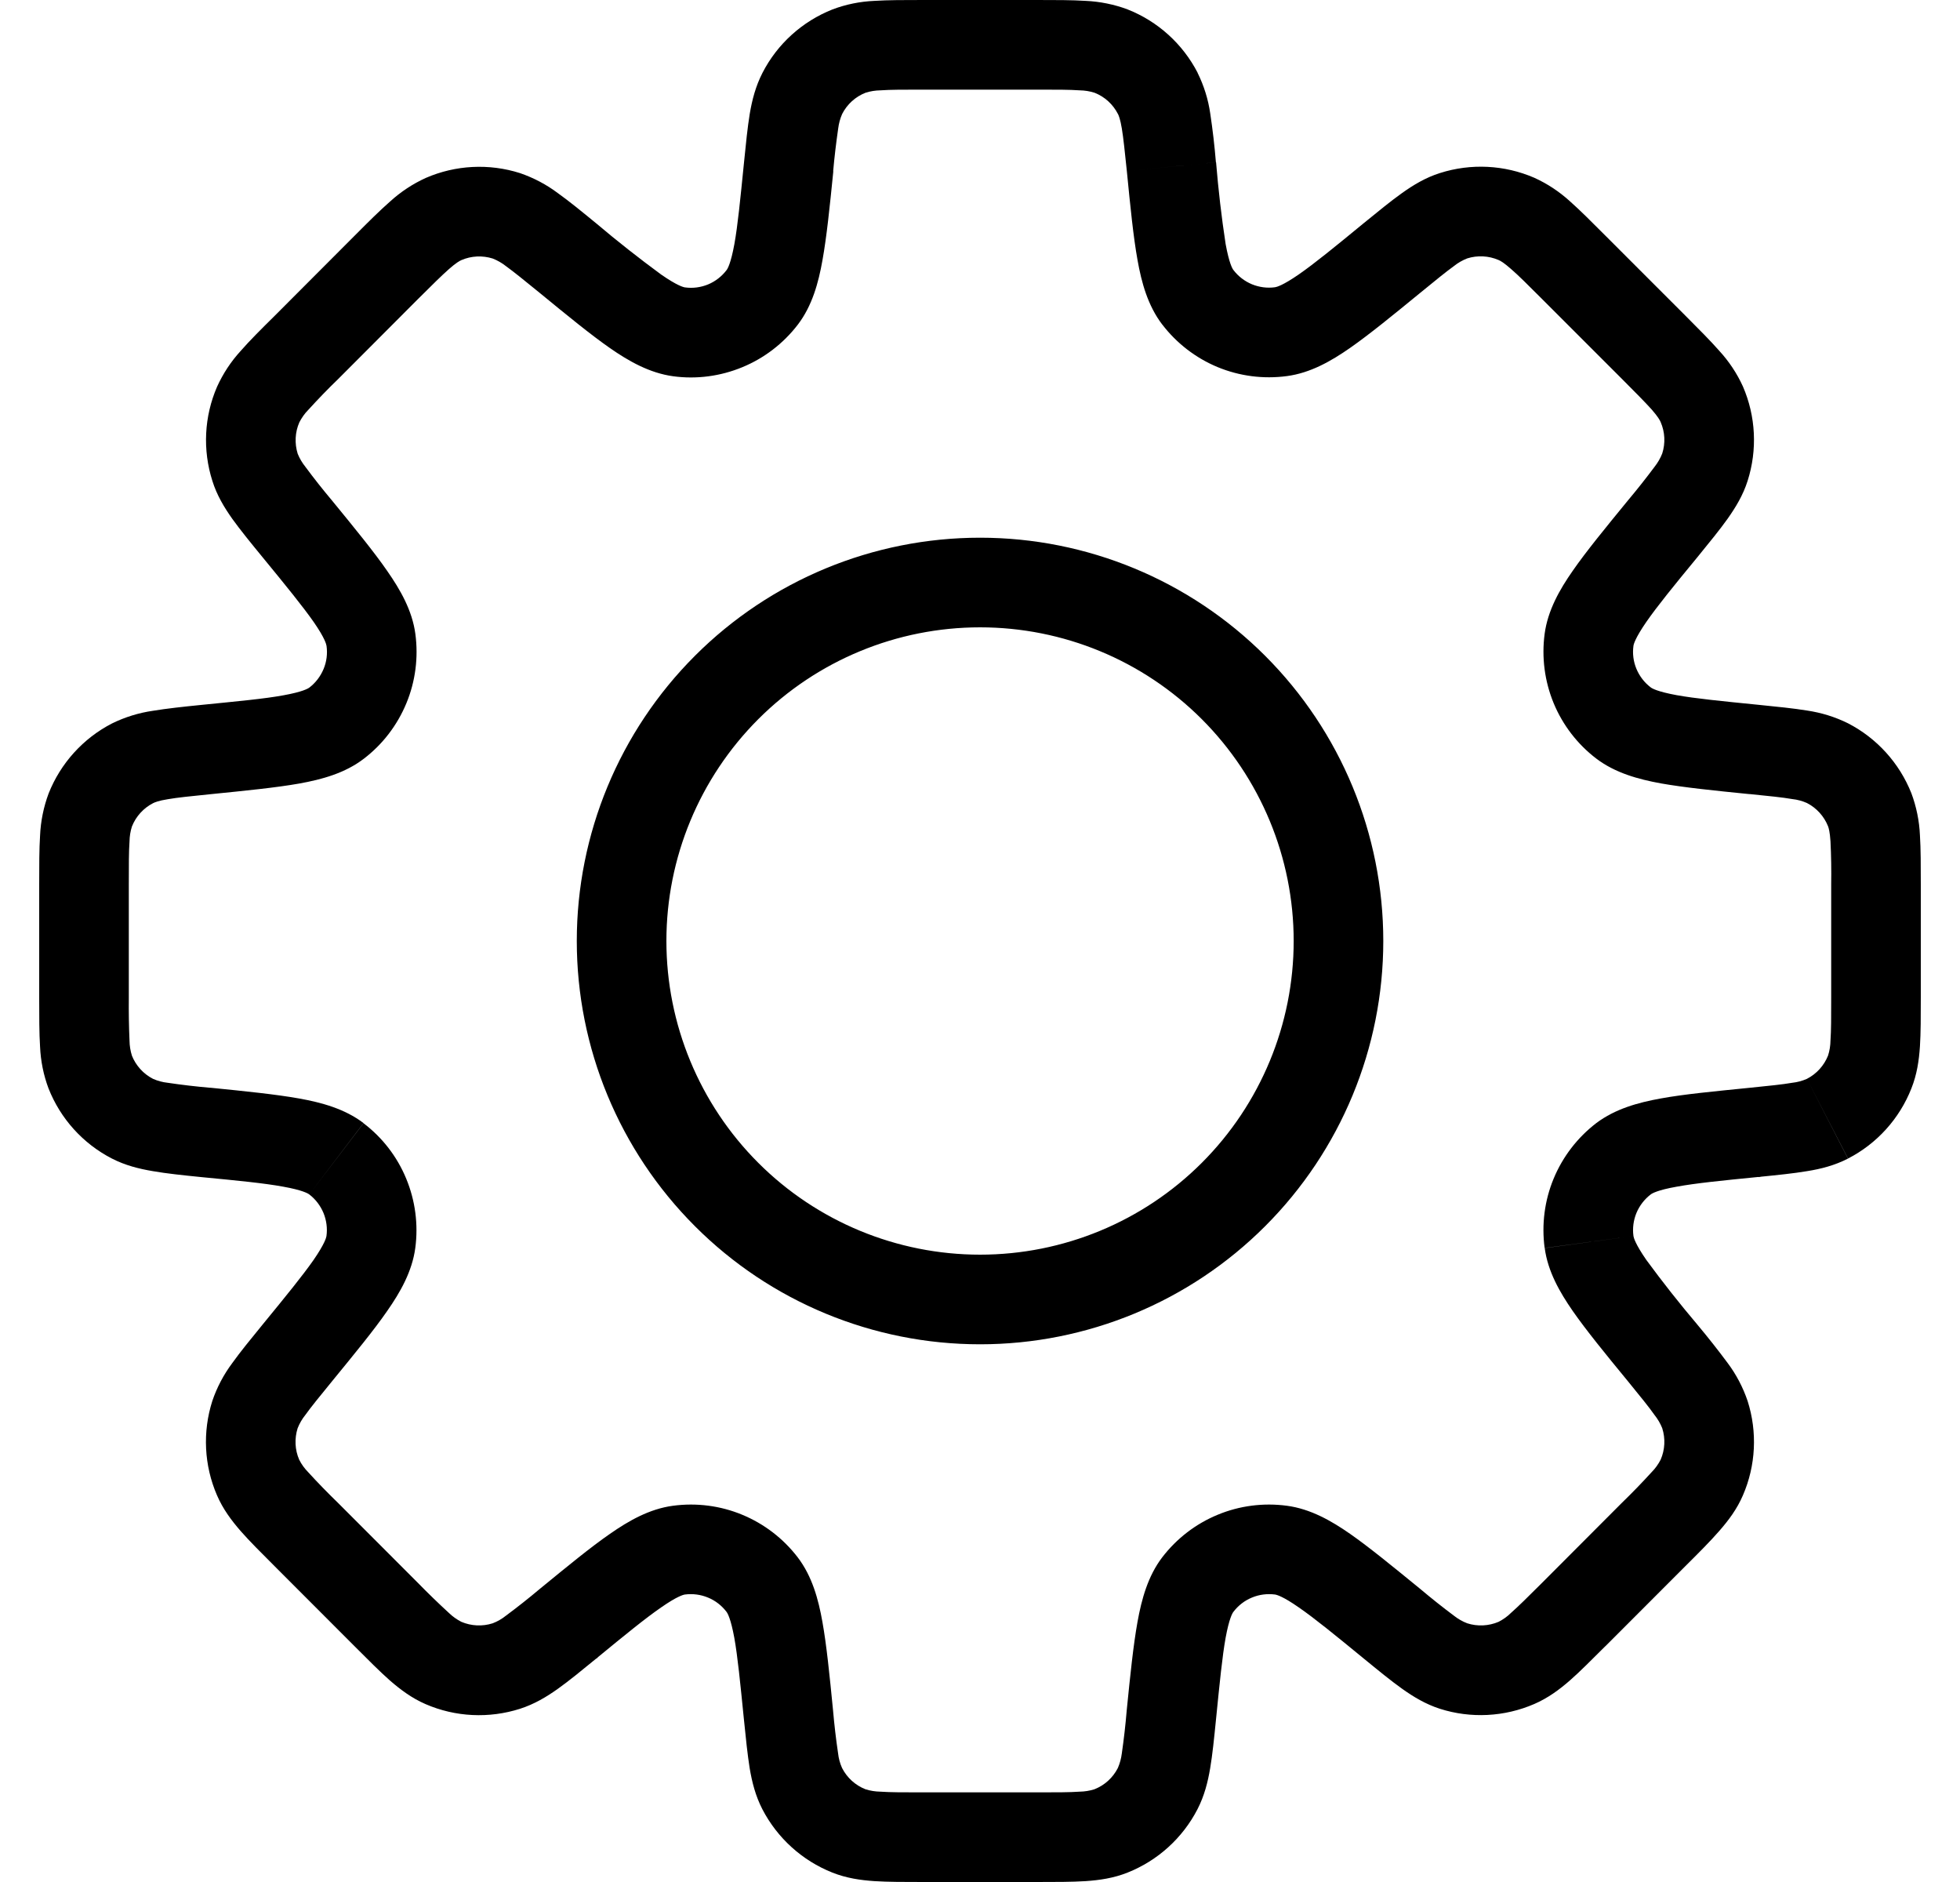<svg width="25" height="24" viewBox="0 0 25 24" fill="none" xmlns="http://www.w3.org/2000/svg">
<path d="M22.373 14.441L22.316 13.873L22.299 13.874L22.279 13.878L22.373 14.441ZM22.373 14.441L22.43 15.011L22.45 15.008L22.468 15.005L22.373 14.441ZM17.756 20.707L18.118 20.265L18.112 20.261L17.756 20.707ZM17.756 20.707L17.393 21.149L17.399 21.154L17.756 20.707ZM7.245 20.707L6.883 20.266L6.875 20.273L6.866 20.281L7.245 20.707ZM7.245 20.707L7.608 21.151L7.617 21.143L7.625 21.136L7.245 20.707ZM2.627 9.559V8.987H2.6L2.571 8.989L2.627 9.559ZM2.627 9.559V10.13H2.656L2.684 10.127L2.627 9.559ZM15.509 2.069C15.492 1.862 15.468 1.655 15.437 1.449C15.411 1.267 15.356 1.091 15.274 0.926L14.258 1.45C14.27 1.473 14.289 1.519 14.309 1.638C14.33 1.764 14.346 1.927 14.373 2.182L15.509 2.069ZM15.733 3.444C15.719 3.427 15.678 3.357 15.633 3.112C15.58 2.766 15.54 2.418 15.511 2.069L14.373 2.182C14.418 2.64 14.456 3.02 14.509 3.315C14.56 3.603 14.64 3.896 14.824 4.138L15.733 3.444ZM16.263 3.663C16.163 3.677 16.061 3.663 15.968 3.625C15.875 3.586 15.794 3.524 15.733 3.444L14.823 4.136C15.007 4.377 15.251 4.565 15.53 4.681C15.81 4.797 16.115 4.836 16.415 4.796L16.263 3.663ZM17.392 2.848C17.021 3.153 16.767 3.36 16.567 3.499C16.363 3.64 16.284 3.66 16.263 3.663L16.415 4.796C16.715 4.756 16.979 4.605 17.22 4.437C17.465 4.266 17.759 4.026 18.117 3.733L17.392 2.848ZM18.366 2.207C18.183 2.265 18.029 2.358 17.883 2.462C17.741 2.563 17.58 2.695 17.392 2.848L18.117 3.733C18.315 3.571 18.443 3.467 18.545 3.393C18.596 3.352 18.654 3.319 18.715 3.295L18.366 2.207ZM19.57 2.267C19.189 2.102 18.761 2.081 18.366 2.207L18.715 3.295C18.846 3.254 18.988 3.261 19.115 3.316L19.57 2.267ZM20.475 3.003C20.303 2.831 20.156 2.683 20.026 2.568C19.89 2.444 19.736 2.342 19.57 2.267L19.115 3.316C19.139 3.326 19.182 3.35 19.273 3.43C19.368 3.512 19.485 3.629 19.667 3.811L20.475 3.003ZM21.495 4.023L20.475 3.003L19.667 3.811L20.687 4.831L21.495 4.023ZM22.231 4.928C22.155 4.761 22.053 4.608 21.928 4.472C21.814 4.342 21.666 4.195 21.495 4.023L20.687 4.831C20.869 5.013 20.984 5.13 21.069 5.224C21.149 5.316 21.172 5.359 21.182 5.383L22.231 4.928ZM22.291 6.132C22.417 5.737 22.396 5.309 22.231 4.928L21.182 5.383C21.237 5.51 21.244 5.652 21.202 5.783L22.291 6.132ZM21.65 7.106C21.803 6.918 21.935 6.757 22.036 6.615C22.139 6.469 22.233 6.315 22.291 6.132L21.202 5.783C21.178 5.844 21.145 5.901 21.104 5.953C20.995 6.099 20.882 6.242 20.765 6.381L21.65 7.106ZM20.835 8.235C20.838 8.214 20.858 8.136 20.999 7.931C21.138 7.731 21.344 7.477 21.65 7.106L20.765 6.381C20.472 6.739 20.231 7.033 20.061 7.278C19.893 7.518 19.742 7.784 19.702 8.083L20.835 8.235ZM21.054 8.765C20.974 8.704 20.912 8.623 20.873 8.53C20.834 8.437 20.821 8.335 20.835 8.235L19.702 8.083C19.662 8.383 19.702 8.688 19.817 8.967C19.933 9.247 20.121 9.491 20.361 9.674L21.054 8.765ZM22.429 8.988C21.95 8.94 21.626 8.908 21.386 8.865C21.141 8.82 21.071 8.779 21.054 8.765L20.361 9.674C20.602 9.857 20.895 9.937 21.184 9.99C21.478 10.042 21.856 10.081 22.316 10.127L22.429 8.988ZM23.572 9.224C23.407 9.142 23.23 9.088 23.049 9.061C22.877 9.033 22.669 9.012 22.429 8.988L22.315 10.126C22.571 10.152 22.734 10.168 22.86 10.19C22.925 10.197 22.988 10.214 23.047 10.24L23.572 9.224ZM24.38 10.116C24.227 9.731 23.94 9.414 23.572 9.224L23.047 10.24C23.17 10.303 23.266 10.409 23.317 10.537L24.38 10.116ZM24.5 11.277C24.5 11.035 24.5 10.826 24.489 10.652C24.481 10.469 24.444 10.288 24.38 10.116L23.317 10.537C23.326 10.561 23.34 10.609 23.348 10.729C23.357 10.912 23.36 11.095 23.357 11.278L24.5 11.277ZM24.5 12.721V11.277H23.357V12.721H24.5ZM24.38 13.88C24.451 13.702 24.477 13.524 24.489 13.344C24.5 13.171 24.5 12.962 24.5 12.721H23.357C23.357 12.977 23.357 13.142 23.348 13.269C23.347 13.334 23.337 13.399 23.317 13.461L24.38 13.88ZM23.572 14.774C23.941 14.584 24.228 14.266 24.38 13.88L23.317 13.461C23.266 13.589 23.17 13.695 23.047 13.758L23.572 14.774ZM22.429 15.009C22.669 14.985 22.878 14.964 23.049 14.935C23.226 14.907 23.401 14.862 23.571 14.775L23.047 13.758C22.988 13.784 22.925 13.801 22.86 13.808C22.734 13.83 22.571 13.846 22.316 13.872L22.429 15.009ZM21.055 15.232C21.072 15.219 21.142 15.176 21.387 15.133C21.627 15.089 21.951 15.056 22.429 15.009L22.316 13.872C21.858 13.918 21.478 13.954 21.183 14.008C20.895 14.06 20.603 14.14 20.361 14.322L21.055 15.232ZM20.835 15.763C20.821 15.663 20.835 15.561 20.873 15.468C20.912 15.375 20.975 15.293 21.055 15.232L20.361 14.322C20.121 14.506 19.933 14.75 19.817 15.03C19.701 15.309 19.662 15.615 19.702 15.915L20.835 15.763ZM21.65 16.892C21.423 16.624 21.206 16.349 20.999 16.067C20.858 15.863 20.838 15.783 20.835 15.763L19.703 15.916C19.743 16.215 19.894 16.478 20.061 16.719C20.232 16.964 20.472 17.259 20.765 17.615L21.65 16.892ZM22.291 17.866C22.232 17.692 22.146 17.528 22.036 17.381C21.912 17.214 21.783 17.051 21.65 16.892L20.765 17.615C20.927 17.814 21.031 17.941 21.104 18.045C21.145 18.096 21.178 18.153 21.202 18.213L22.291 17.866ZM22.231 19.069C22.396 18.689 22.417 18.261 22.291 17.866L21.202 18.213C21.244 18.345 21.237 18.487 21.182 18.614L22.231 19.069ZM21.496 19.973C21.667 19.803 21.814 19.656 21.928 19.525C22.047 19.389 22.155 19.246 22.231 19.069L21.182 18.614C21.152 18.672 21.114 18.726 21.068 18.772C20.945 18.907 20.818 19.038 20.687 19.165L21.496 19.973ZM20.475 20.995L21.496 19.973L20.687 19.165L19.667 20.187L20.475 20.995ZM19.57 21.73C19.745 21.654 19.89 21.547 20.026 21.428C20.156 21.314 20.303 21.165 20.475 20.994L19.667 20.187C19.485 20.369 19.368 20.484 19.273 20.568C19.227 20.614 19.173 20.652 19.115 20.682L19.57 21.73ZM18.366 21.791C18.761 21.917 19.189 21.895 19.57 21.73L19.115 20.682C18.988 20.736 18.846 20.743 18.715 20.701L18.366 21.791ZM17.392 21.148C17.58 21.302 17.741 21.434 17.883 21.535C18.029 21.639 18.183 21.732 18.366 21.791L18.715 20.701C18.654 20.678 18.597 20.645 18.545 20.604C18.399 20.495 18.256 20.381 18.117 20.264L17.392 21.148ZM16.263 20.334C16.284 20.337 16.364 20.357 16.567 20.499C16.767 20.637 17.021 20.844 17.392 21.148L18.117 20.264C17.759 19.972 17.465 19.731 17.22 19.56C16.98 19.393 16.715 19.242 16.415 19.202L16.263 20.334ZM15.733 20.554C15.794 20.474 15.875 20.411 15.968 20.373C16.061 20.334 16.163 20.321 16.263 20.334L16.415 19.202C16.115 19.162 15.81 19.201 15.531 19.317C15.252 19.432 15.008 19.62 14.824 19.86L15.733 20.554ZM15.51 21.929C15.558 21.45 15.59 21.125 15.633 20.885C15.678 20.641 15.719 20.571 15.733 20.554L14.824 19.86C14.641 20.1 14.561 20.395 14.509 20.683C14.456 20.977 14.417 21.355 14.371 21.815L15.51 21.929ZM15.274 23.072C15.362 22.901 15.406 22.726 15.436 22.548C15.465 22.377 15.486 22.169 15.51 21.929L14.371 21.815C14.356 21.997 14.335 22.179 14.309 22.36C14.301 22.424 14.284 22.488 14.258 22.547L15.274 23.072ZM14.382 23.88C14.767 23.727 15.084 23.44 15.274 23.072L14.258 22.547C14.195 22.67 14.09 22.766 13.961 22.817L14.382 23.88ZM13.222 24C13.463 24 13.672 24 13.846 23.989C14.024 23.977 14.204 23.951 14.382 23.88L13.961 22.817C13.899 22.837 13.834 22.847 13.769 22.848C13.643 22.857 13.478 22.857 13.221 22.857L13.222 24ZM11.777 24H13.222L13.221 22.857H11.777V24ZM10.617 23.88C10.796 23.951 10.975 23.977 11.154 23.989C11.327 24 11.536 24 11.777 24V22.857C11.521 22.857 11.357 22.857 11.23 22.848C11.165 22.847 11.1 22.837 11.038 22.817L10.617 23.88ZM9.724 23.072C9.915 23.44 10.232 23.727 10.617 23.88L11.038 22.817C10.909 22.766 10.804 22.67 10.741 22.547L9.724 23.072ZM9.489 21.929C9.513 22.169 9.535 22.378 9.562 22.548C9.592 22.726 9.636 22.901 9.724 23.072L10.741 22.547C10.714 22.488 10.697 22.424 10.69 22.36C10.663 22.179 10.642 21.998 10.626 21.816L9.489 21.929ZM9.266 20.554C9.28 20.571 9.321 20.641 9.366 20.885C9.409 21.125 9.441 21.451 9.489 21.929L10.626 21.816C10.581 21.358 10.543 20.978 10.49 20.683C10.439 20.395 10.359 20.101 10.175 19.86L9.266 20.554ZM8.736 20.334C8.836 20.321 8.937 20.334 9.031 20.373C9.124 20.411 9.205 20.474 9.266 20.554L10.175 19.86C9.991 19.62 9.748 19.433 9.468 19.317C9.189 19.201 8.884 19.162 8.584 19.202L8.736 20.334ZM7.607 21.149C7.978 20.844 8.232 20.637 8.432 20.499C8.636 20.357 8.715 20.337 8.736 20.334L8.584 19.202C8.284 19.242 8.02 19.393 7.779 19.561C7.533 19.731 7.24 19.972 6.882 20.265L7.607 21.149ZM6.633 21.791C6.816 21.732 6.97 21.64 7.116 21.536C7.258 21.435 7.419 21.303 7.607 21.149L6.882 20.265C6.743 20.382 6.6 20.495 6.453 20.604C6.402 20.645 6.345 20.678 6.284 20.701L6.633 21.791ZM5.429 21.732C5.81 21.897 6.238 21.917 6.633 21.791L6.284 20.701C6.153 20.743 6.011 20.736 5.884 20.682L5.429 21.732ZM4.524 20.995C4.696 21.167 4.843 21.315 4.973 21.43C5.108 21.547 5.253 21.656 5.429 21.732L5.884 20.682C5.826 20.652 5.772 20.614 5.725 20.568C5.591 20.445 5.46 20.318 5.332 20.187L4.524 20.995ZM3.504 19.974L4.524 20.995L5.332 20.187L4.312 19.166L3.504 19.974ZM2.768 19.069C2.844 19.245 2.952 19.389 3.07 19.525C3.185 19.656 3.333 19.803 3.504 19.974L4.312 19.166C4.181 19.039 4.053 18.908 3.93 18.773C3.884 18.726 3.845 18.673 3.816 18.614L2.768 19.069ZM2.708 17.866C2.582 18.261 2.603 18.689 2.768 19.069L3.816 18.614C3.761 18.488 3.755 18.346 3.796 18.214L2.708 17.866ZM3.349 16.892C3.196 17.079 3.064 17.241 2.963 17.382C2.853 17.529 2.767 17.692 2.708 17.866L3.796 18.214C3.82 18.153 3.853 18.096 3.894 18.045C3.968 17.942 4.072 17.814 4.234 17.616L3.349 16.892ZM4.164 15.763C4.161 15.783 4.141 15.862 4 16.067C3.86 16.267 3.654 16.52 3.349 16.892L4.234 17.616C4.526 17.259 4.768 16.965 4.938 16.719C5.106 16.479 5.257 16.214 5.297 15.915L4.164 15.763ZM3.945 15.232C4.025 15.293 4.087 15.375 4.126 15.468C4.164 15.561 4.178 15.663 4.164 15.763L5.297 15.915C5.337 15.615 5.297 15.31 5.181 15.03C5.066 14.751 4.878 14.507 4.637 14.324L3.945 15.232ZM2.57 15.011C3.049 15.057 3.373 15.089 3.613 15.133C3.858 15.177 3.928 15.219 3.945 15.232L4.637 14.322C4.397 14.14 4.104 14.06 3.814 14.008C3.521 13.956 3.142 13.917 2.683 13.871L2.57 15.011ZM1.427 14.774C1.598 14.862 1.773 14.905 1.95 14.935C2.122 14.965 2.329 14.987 2.57 15.011L2.684 13.872C2.502 13.856 2.32 13.835 2.139 13.808C2.074 13.801 2.011 13.784 1.952 13.758L1.427 14.774ZM0.619 13.88C0.771 14.266 1.058 14.584 1.427 14.774L1.952 13.758C1.829 13.695 1.733 13.589 1.682 13.461L0.619 13.88ZM0.5 12.723C0.5 12.965 0.5 13.174 0.511 13.348C0.519 13.53 0.555 13.711 0.62 13.883L1.683 13.463C1.663 13.401 1.653 13.336 1.652 13.271C1.644 13.088 1.641 12.905 1.643 12.722L0.5 12.723ZM0.5 11.279V12.723H1.643V11.279H0.5ZM0.62 10.119C0.556 10.291 0.519 10.472 0.511 10.656C0.5 10.829 0.5 11.038 0.5 11.279H1.643C1.643 11.023 1.643 10.858 1.652 10.731C1.653 10.666 1.663 10.601 1.683 10.539L0.62 10.119ZM1.428 9.226C1.06 9.416 0.773 9.733 0.62 10.119L1.683 10.539C1.734 10.411 1.83 10.305 1.953 10.242L1.428 9.226ZM2.571 8.989C2.331 9.013 2.122 9.036 1.952 9.064C1.77 9.09 1.593 9.145 1.428 9.226L1.953 10.242C1.976 10.231 2.021 10.211 2.14 10.192C2.266 10.17 2.429 10.154 2.684 10.128L2.571 8.989ZM3.946 8.768C3.929 8.781 3.859 8.823 3.614 8.867C3.374 8.911 3.05 8.941 2.571 8.989L2.684 10.128C3.142 10.082 3.523 10.044 3.817 9.992C4.106 9.94 4.4 9.86 4.64 9.676L3.946 8.768ZM4.165 8.237C4.179 8.337 4.166 8.439 4.127 8.532C4.088 8.625 4.026 8.707 3.946 8.768L4.64 9.676C4.88 9.493 5.067 9.249 5.183 8.969C5.299 8.69 5.338 8.384 5.298 8.084L4.165 8.237ZM3.35 7.107C3.656 7.48 3.862 7.733 4.002 7.933C4.144 8.138 4.162 8.217 4.165 8.237L5.298 8.084C5.258 7.785 5.107 7.522 4.939 7.281C4.769 7.035 4.528 6.741 4.235 6.383L3.35 7.107ZM2.709 6.133C2.766 6.316 2.86 6.471 2.964 6.618C3.065 6.758 3.197 6.921 3.35 7.107L4.235 6.383C4.118 6.244 4.004 6.1 3.896 5.954C3.855 5.903 3.821 5.846 3.797 5.786L2.709 6.133ZM2.769 4.931C2.604 5.311 2.583 5.738 2.709 6.133L3.797 5.786C3.756 5.654 3.763 5.512 3.818 5.386L2.769 4.931ZM3.505 4.026C3.333 4.196 3.185 4.343 3.07 4.475C2.946 4.61 2.845 4.764 2.769 4.931L3.818 5.386C3.848 5.328 3.886 5.273 3.932 5.227C4.055 5.092 4.182 4.96 4.313 4.834L3.505 4.026ZM4.525 3.004L3.505 4.026L4.313 4.834L5.333 3.812L4.525 3.004ZM5.431 2.269C5.264 2.345 5.11 2.447 4.974 2.571C4.844 2.685 4.696 2.832 4.525 3.004L5.333 3.812C5.515 3.631 5.632 3.515 5.727 3.431C5.818 3.351 5.861 3.328 5.885 3.317L5.431 2.269ZM6.634 2.208C6.239 2.082 5.811 2.104 5.431 2.269L5.885 3.317C6.012 3.262 6.154 3.256 6.285 3.297L6.634 2.208ZM7.608 2.851C7.42 2.697 7.259 2.565 7.117 2.464C6.971 2.354 6.808 2.268 6.634 2.208L6.285 3.297C6.346 3.321 6.403 3.354 6.455 3.395C6.557 3.469 6.685 3.573 6.884 3.735L7.608 2.851ZM8.737 3.665C8.716 3.662 8.638 3.643 8.433 3.501C8.15 3.293 7.875 3.077 7.608 2.851L6.884 3.735C7.241 4.028 7.536 4.269 7.78 4.439C8.02 4.606 8.286 4.757 8.585 4.798L8.737 3.665ZM9.267 3.445C9.206 3.525 9.125 3.588 9.032 3.627C8.939 3.665 8.837 3.679 8.737 3.665L8.585 4.798C8.885 4.839 9.19 4.798 9.47 4.682C9.749 4.567 9.993 4.379 10.177 4.139L9.267 3.445ZM9.49 2.071C9.442 2.549 9.41 2.875 9.367 3.113C9.322 3.358 9.281 3.428 9.267 3.445L10.177 4.139C10.36 3.899 10.44 3.605 10.491 3.316C10.544 3.022 10.583 2.644 10.629 2.184L9.49 2.071ZM9.726 0.928C9.638 1.1 9.593 1.274 9.563 1.452C9.535 1.623 9.514 1.83 9.49 2.071L10.627 2.185C10.643 2.003 10.665 1.821 10.691 1.64C10.699 1.575 10.716 1.512 10.742 1.453L9.726 0.928ZM10.619 0.12C10.233 0.273 9.916 0.559 9.726 0.928L10.742 1.453C10.805 1.33 10.91 1.234 11.039 1.183L10.619 0.12ZM11.778 0C11.537 0 11.328 -1.06447e-08 11.154 0.011C10.971 0.019 10.791 0.055 10.619 0.12L11.039 1.183C11.101 1.163 11.166 1.153 11.231 1.152C11.357 1.143 11.522 1.143 11.779 1.143L11.778 0ZM13.223 0H11.778V1.143H13.223V0ZM14.383 0.12C14.211 0.056 14.029 0.019 13.846 0.011C13.673 -1.06447e-08 13.464 0 13.223 0V1.143C13.479 1.143 13.643 1.143 13.77 1.152C13.835 1.153 13.9 1.163 13.962 1.183L14.383 0.12ZM15.276 0.928C15.085 0.559 14.768 0.272 14.382 0.12L13.962 1.183C14.091 1.234 14.196 1.33 14.259 1.453L15.276 0.928ZM16.501 12C16.501 13.061 16.079 14.079 15.329 14.829C14.579 15.579 13.562 16 12.501 16V17.143C13.865 17.143 15.173 16.602 16.137 15.637C17.102 14.672 17.644 13.364 17.644 12H16.501ZM12.501 8C13.562 8 14.579 8.421 15.329 9.171C16.079 9.922 16.501 10.939 16.501 12H17.644C17.644 10.636 17.102 9.328 16.137 8.363C15.173 7.399 13.865 6.857 12.501 6.857V8ZM8.5 12C8.5 10.939 8.922 9.922 9.672 9.171C10.422 8.421 11.44 8 12.501 8V6.857C11.136 6.857 9.828 7.399 8.864 8.363C7.899 9.328 7.357 10.636 7.357 12H8.5ZM12.501 16C11.44 16 10.422 15.579 9.672 14.829C8.922 14.079 8.5 13.061 8.5 12H7.357C7.357 13.364 7.899 14.672 8.864 15.637C9.828 16.602 11.136 17.143 12.501 17.143V16Z" fill="black"/>
</svg>
